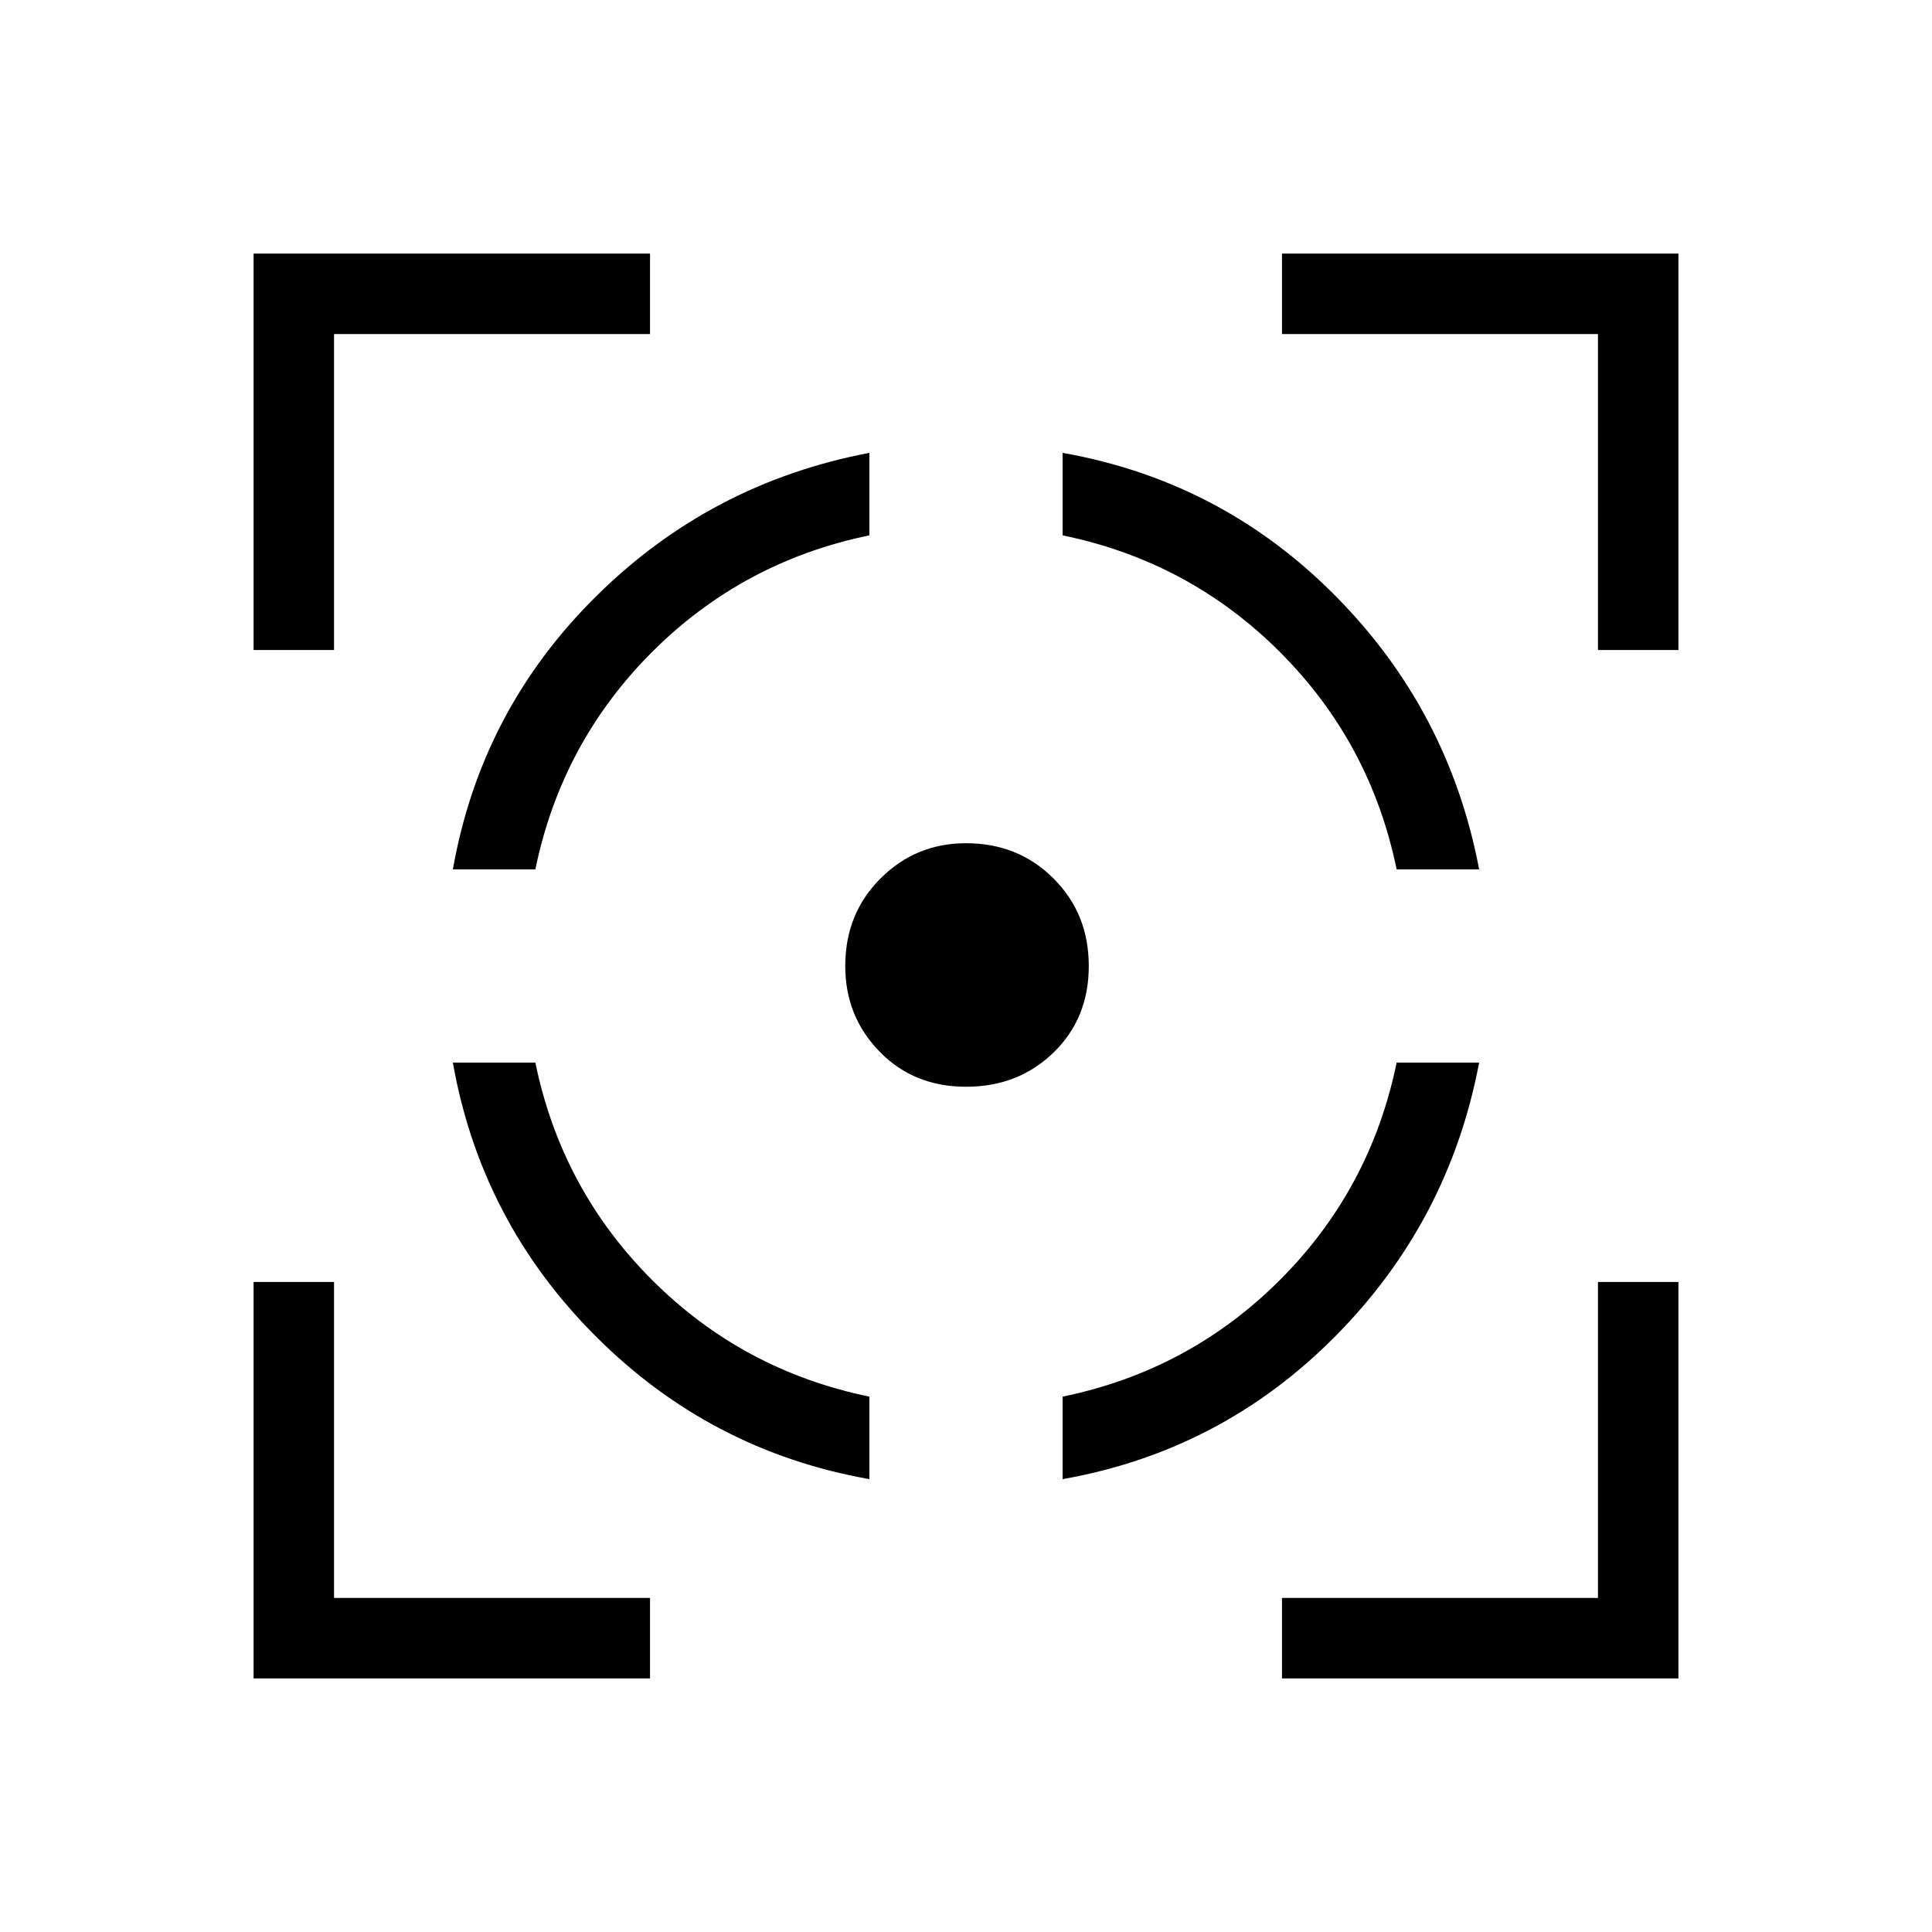 <svg xmlns="http://www.w3.org/2000/svg" height="20" width="20"><path d="M4.688 11h.854q.27 1.312 1.208 2.25T9 14.458v.854q-1.646-.291-2.833-1.479Q4.979 12.646 4.688 11ZM9 4.688v.854q-1.312.27-2.25 1.208T5.542 9h-.854q.291-1.646 1.479-2.823Q7.354 5 9 4.688Zm1 4.041q.542 0 .906.365.365.364.365.906t-.365.896q-.364.354-.906.354t-.896-.365Q8.75 10.521 8.75 10q0-.542.365-.906.364-.365.885-.365ZM14.458 11h.854q-.312 1.646-1.489 2.833-1.177 1.188-2.823 1.479v-.854q1.312-.27 2.25-1.208T14.458 11ZM11 4.688q1.646.291 2.823 1.479Q15 7.354 15.312 9h-.854q-.27-1.312-1.208-2.25T11 5.542ZM2.625 6.729V2.625h4.104v.833H3.458v3.271Zm4.104 10.646H2.625v-4.104h.833v3.271h3.271Zm6.542 0v-.833h3.271v-3.271h.833v4.104Zm3.271-10.646V3.458h-3.271v-.833h4.104v4.104Z"/></svg>